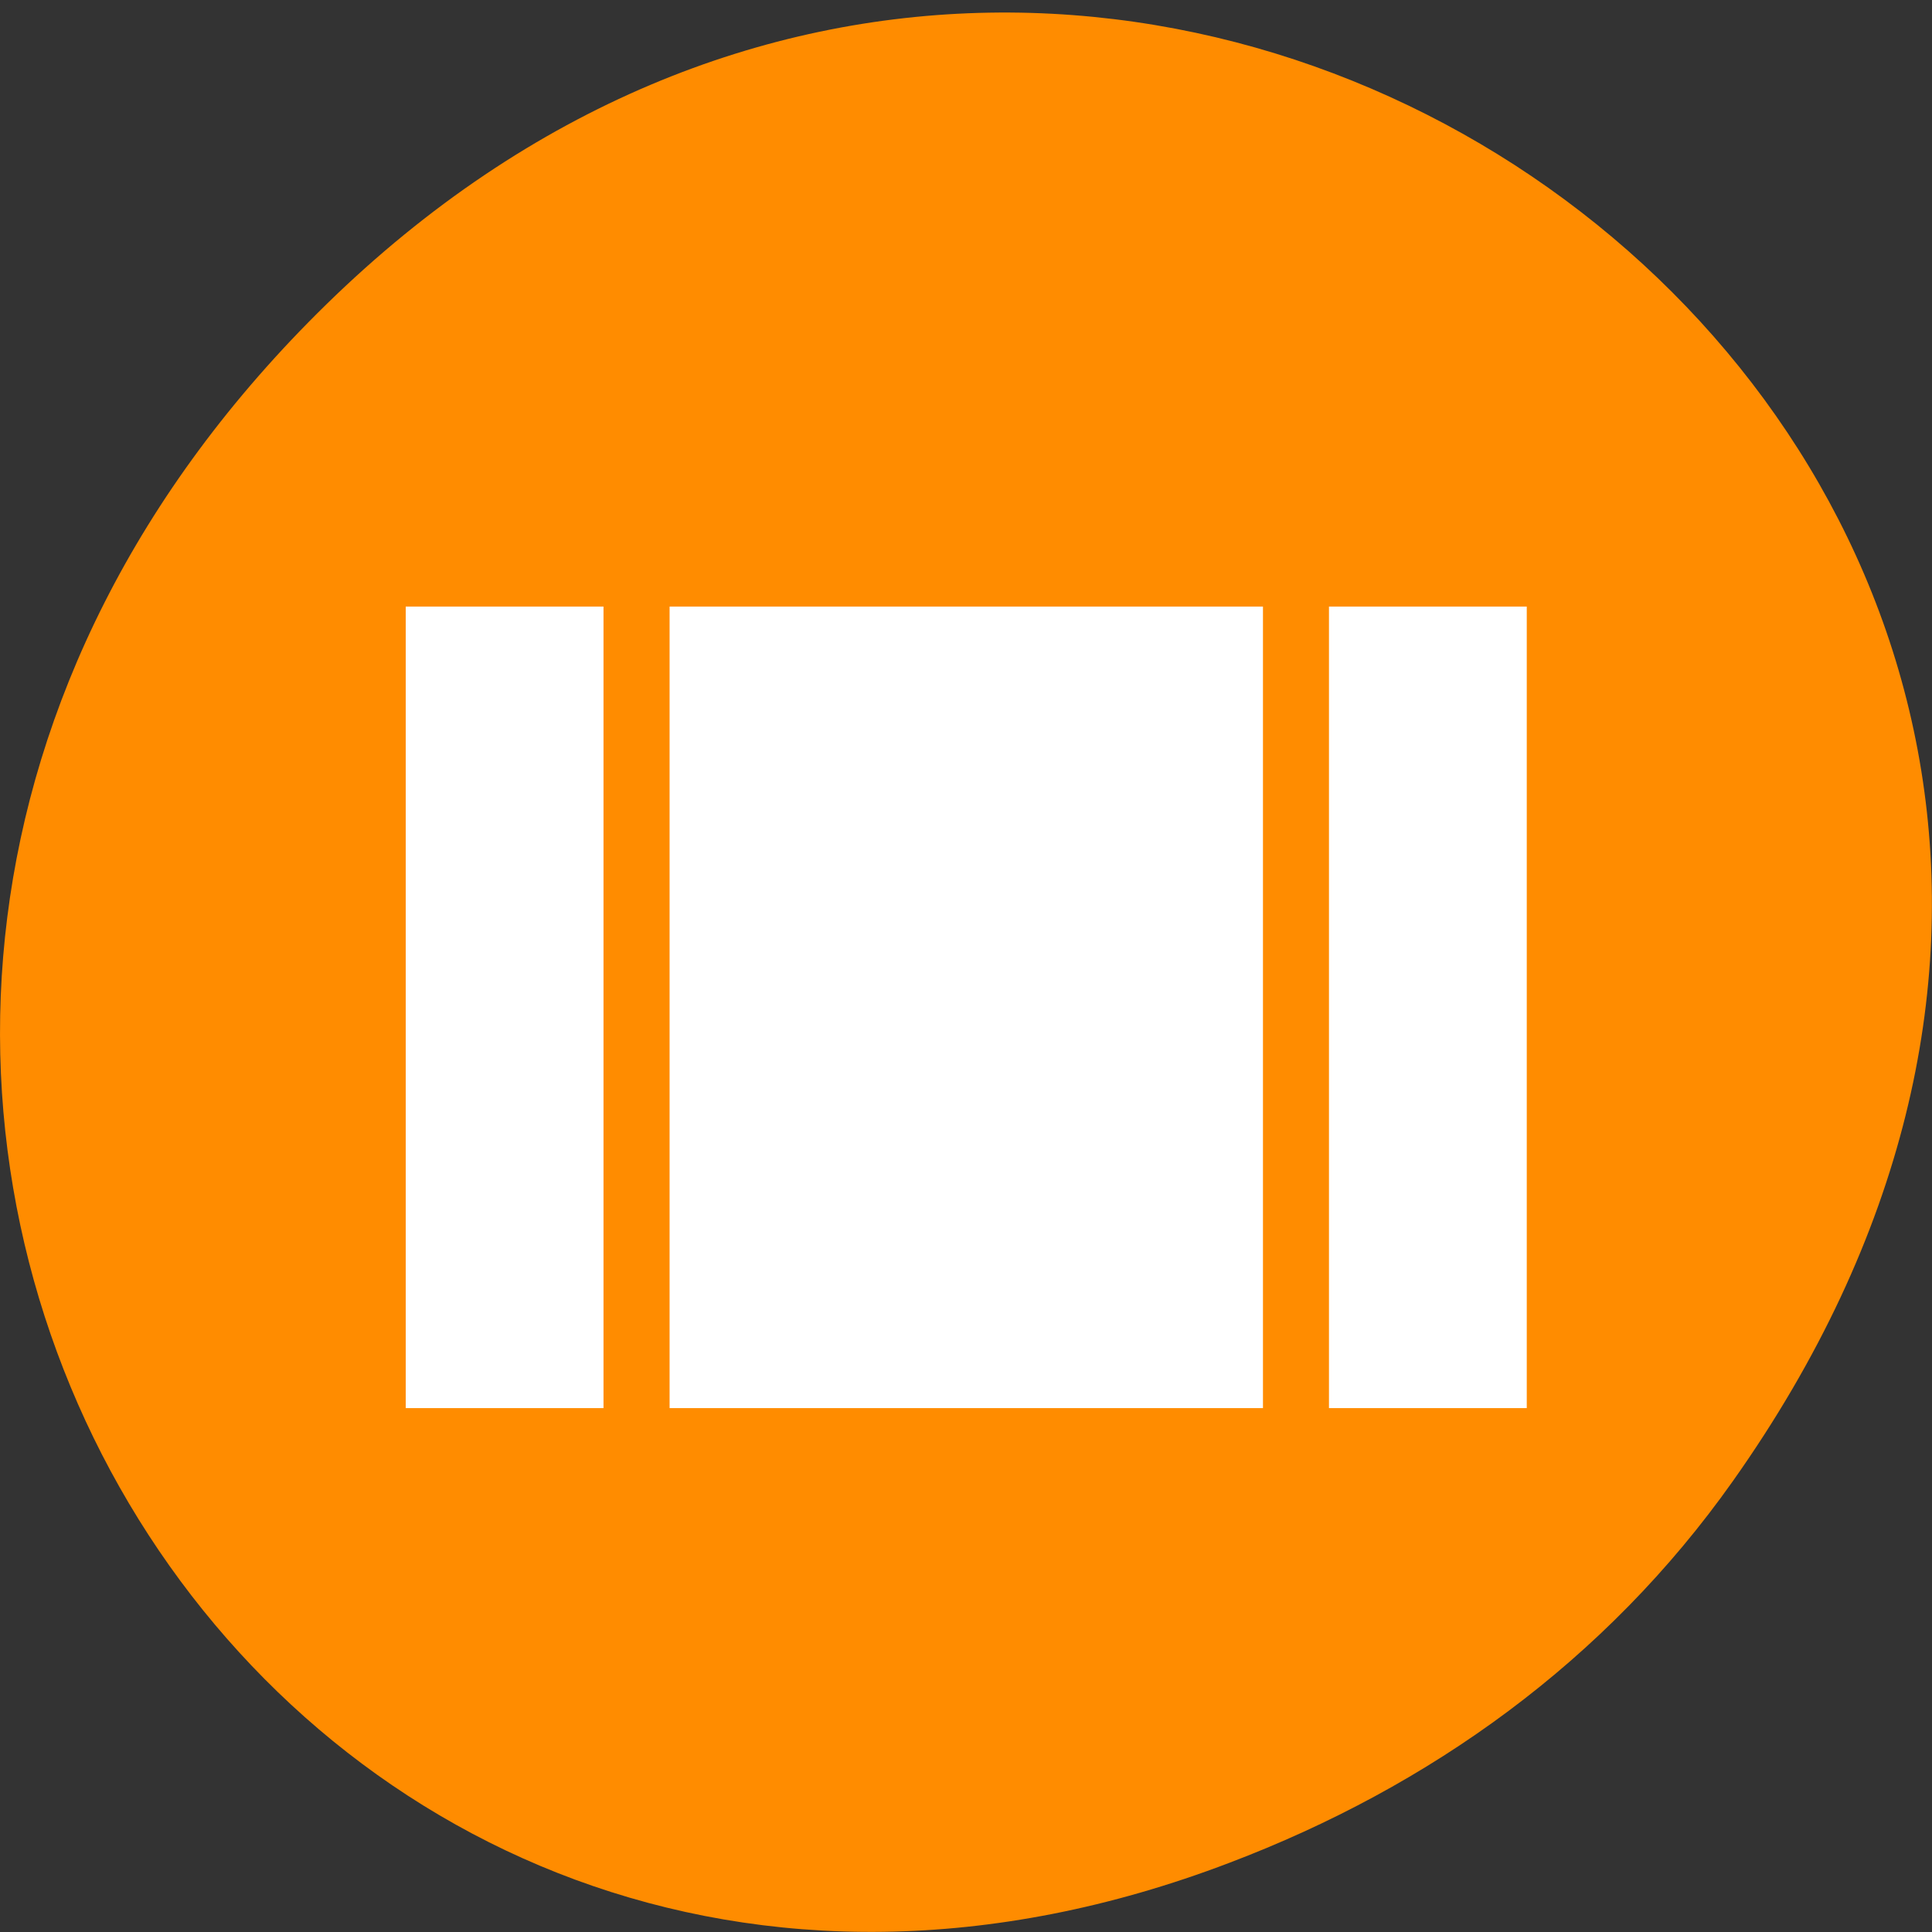 <svg xmlns="http://www.w3.org/2000/svg" viewBox="0 0 24 24"><rect x="0" y="0" width="24" height="24" fill="#333333" stroke="none"/><path d="m 21.527 18.398 c 8.629 -12.195 -7.309 -24.555 -17.473 -14.617 c -9.578 9.363 -0.699 23.906 11.219 19.359 c 2.488 -0.945 4.672 -2.504 6.254 -4.742" fill="#ff8c00"/><path d="m 5.04 17.492 h 2.457 v -9.957 h -2.457 m 11.469 0 v 9.957 h 2.457 v -9.957 m -10.648 9.957 h 7.371 v -9.957 h -7.371" fill="#fff"/></svg>
